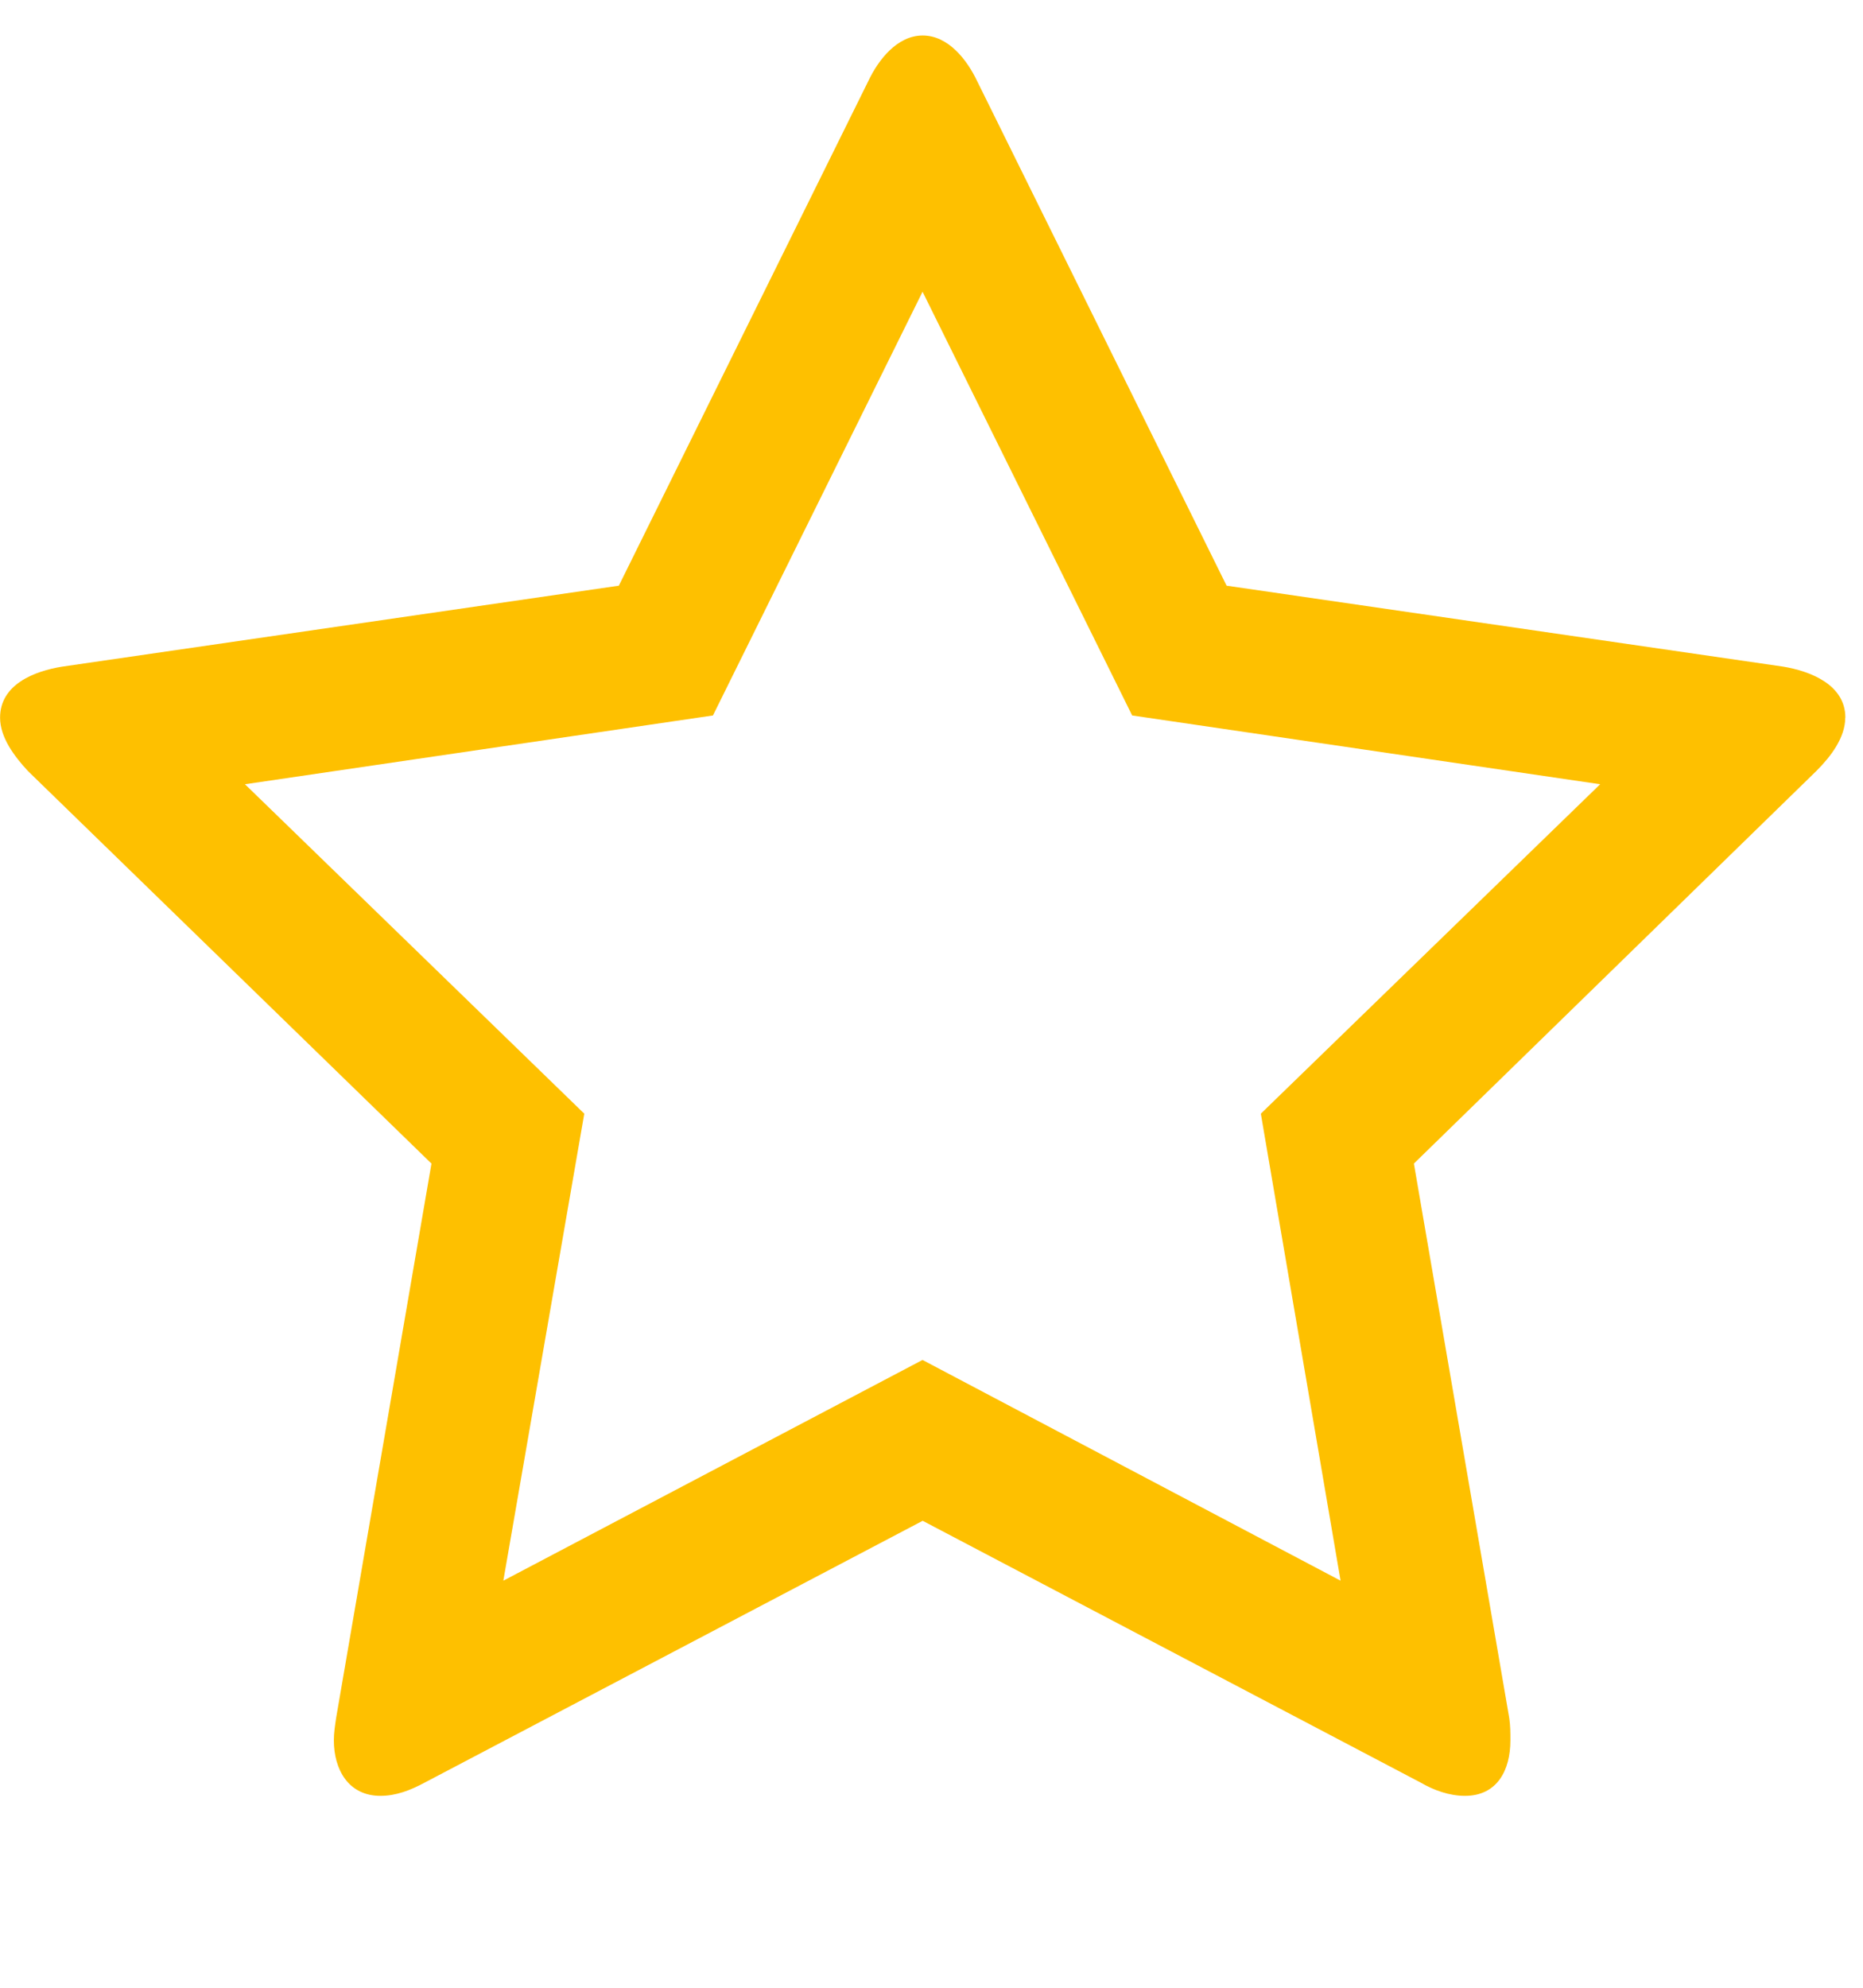 <?xml version="1.0" encoding="UTF-8" standalone="no"?>
<!DOCTYPE svg  PUBLIC '-//W3C//DTD SVG 1.1//EN'  'http://www.w3.org/Graphics/SVG/1.1/DTD/svg11.dtd'>
<!-- Generated by IcoMoon.io -->
<svg version="1.1" xmlns="http://www.w3.org/2000/svg" width="45" height="48" viewBox="0 0 45 48">
<title>star-o</title>
<path style="fill:#fec000"
      d="M30.455 26.893l8.196-7.955-11.304-1.661-5.063-10.232-5.063 10.232-11.304 1.661 8.196 7.955-1.955 11.277 10.125-5.33 10.098 5.33zM44.571 17.33c0 0.482-0.348 0.938-0.696 1.286l-9.723 9.482 2.304 13.393c0.027 0.188 0.027 0.348 0.027 0.536 0 0.723-0.321 1.339-1.098 1.339-0.375 0-0.75-0.134-1.071-0.321l-12.027-6.321-12.027 6.321c-0.348 0.188-0.696 0.321-1.071 0.321-0.777 0-1.125-0.643-1.125-1.339 0-0.188 0.027-0.348 0.054-0.536l2.304-13.393-9.75-9.482c-0.321-0.348-0.67-0.804-0.67-1.286 0-0.804 0.83-1.125 1.5-1.232l13.446-1.955 6.027-12.188c0.241-0.509 0.696-1.098 1.313-1.098s1.071 0.589 1.313 1.098l6.027 12.188 13.446 1.955c0.643 0.107 1.5 0.429 1.5 1.232z"> </path>
</svg>
